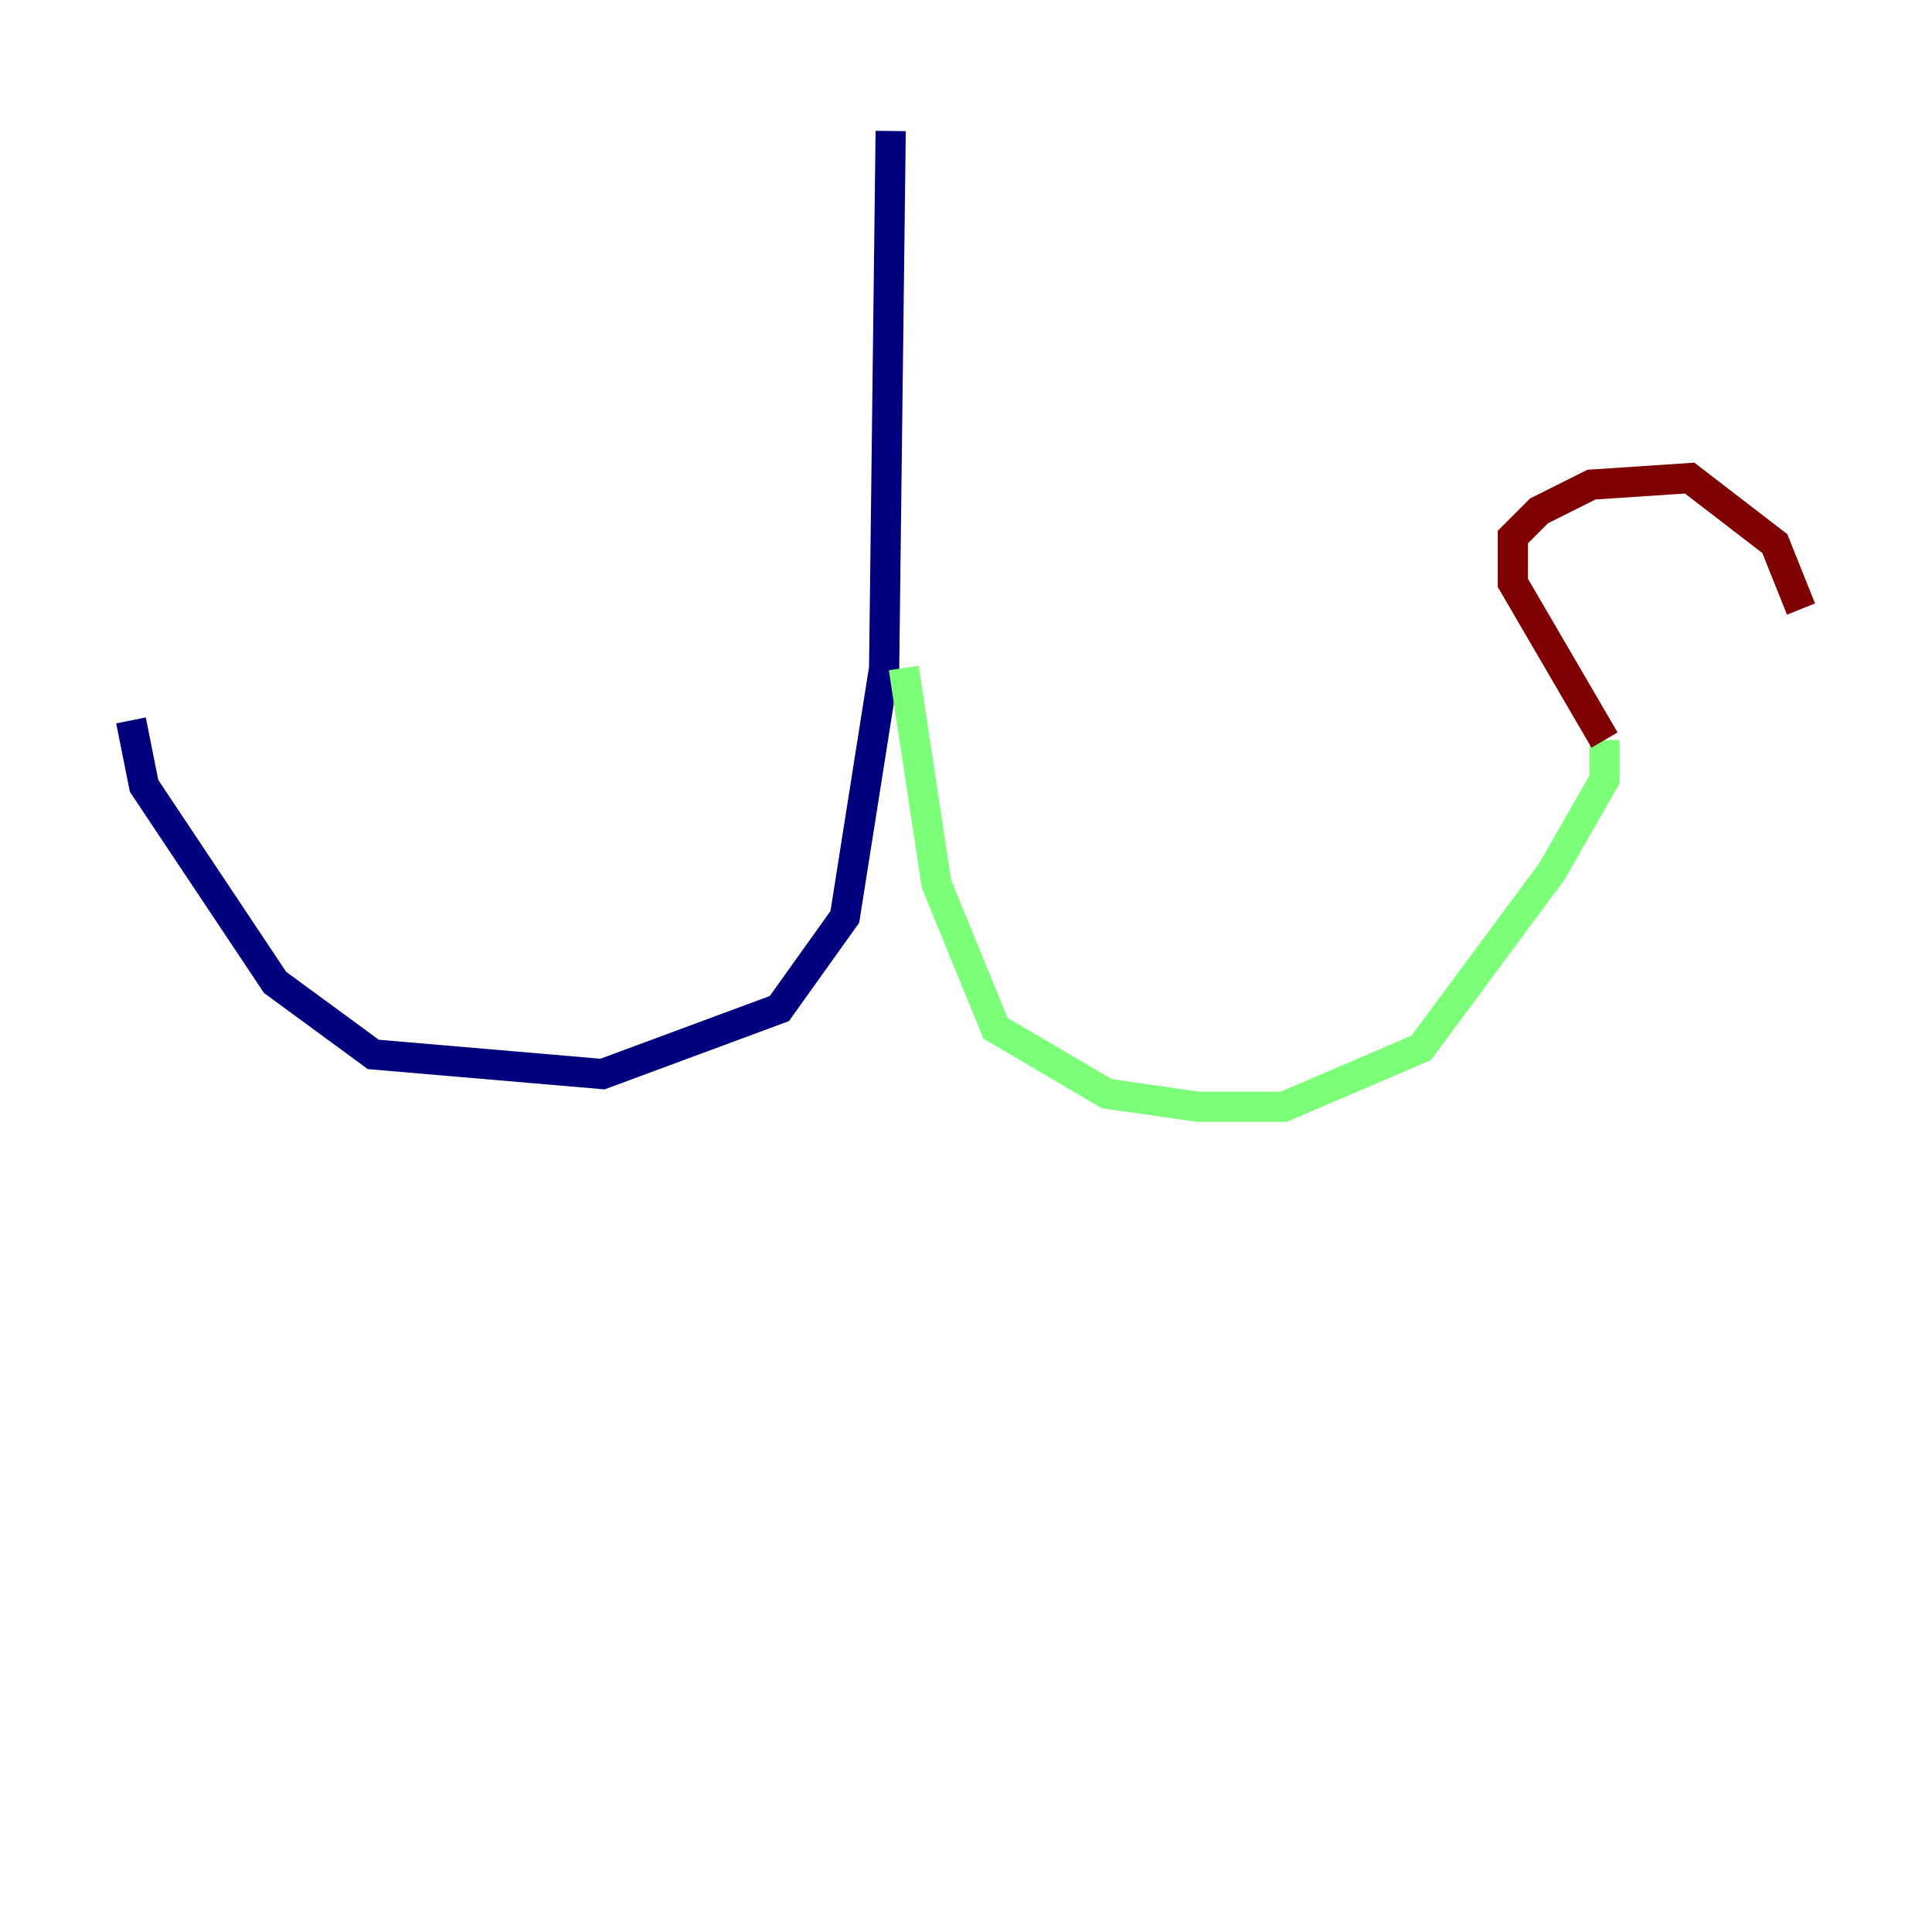 <?xml version="1.0" encoding="utf-8" ?>
<svg baseProfile="tiny" height="128" version="1.2" viewBox="0,0,128,128" width="128" xmlns="http://www.w3.org/2000/svg" xmlns:ev="http://www.w3.org/2001/xml-events" xmlns:xlink="http://www.w3.org/1999/xlink"><defs /><polyline fill="none" points="59.01,8.678 58.576,44.258 55.973,60.746 51.634,66.82 39.919,71.159 24.732,69.858 18.224,65.085 9.546,52.068 8.678,47.729" stroke="#00007f" stroke-width="2" /><polyline fill="none" points="59.878,44.258 62.047,58.576 65.953,68.122 73.329,72.461 79.403,73.329 85.044,73.329 94.156,69.424 102.834,57.709 106.305,51.634 106.305,49.031" stroke="#7cff79" stroke-width="2" /><polyline fill="none" points="106.305,49.031 100.231,38.617 100.231,35.58 101.966,33.844 105.437,32.108 111.946,31.675 117.586,36.014 119.322,40.352" stroke="#7f0000" stroke-width="2" /></svg>